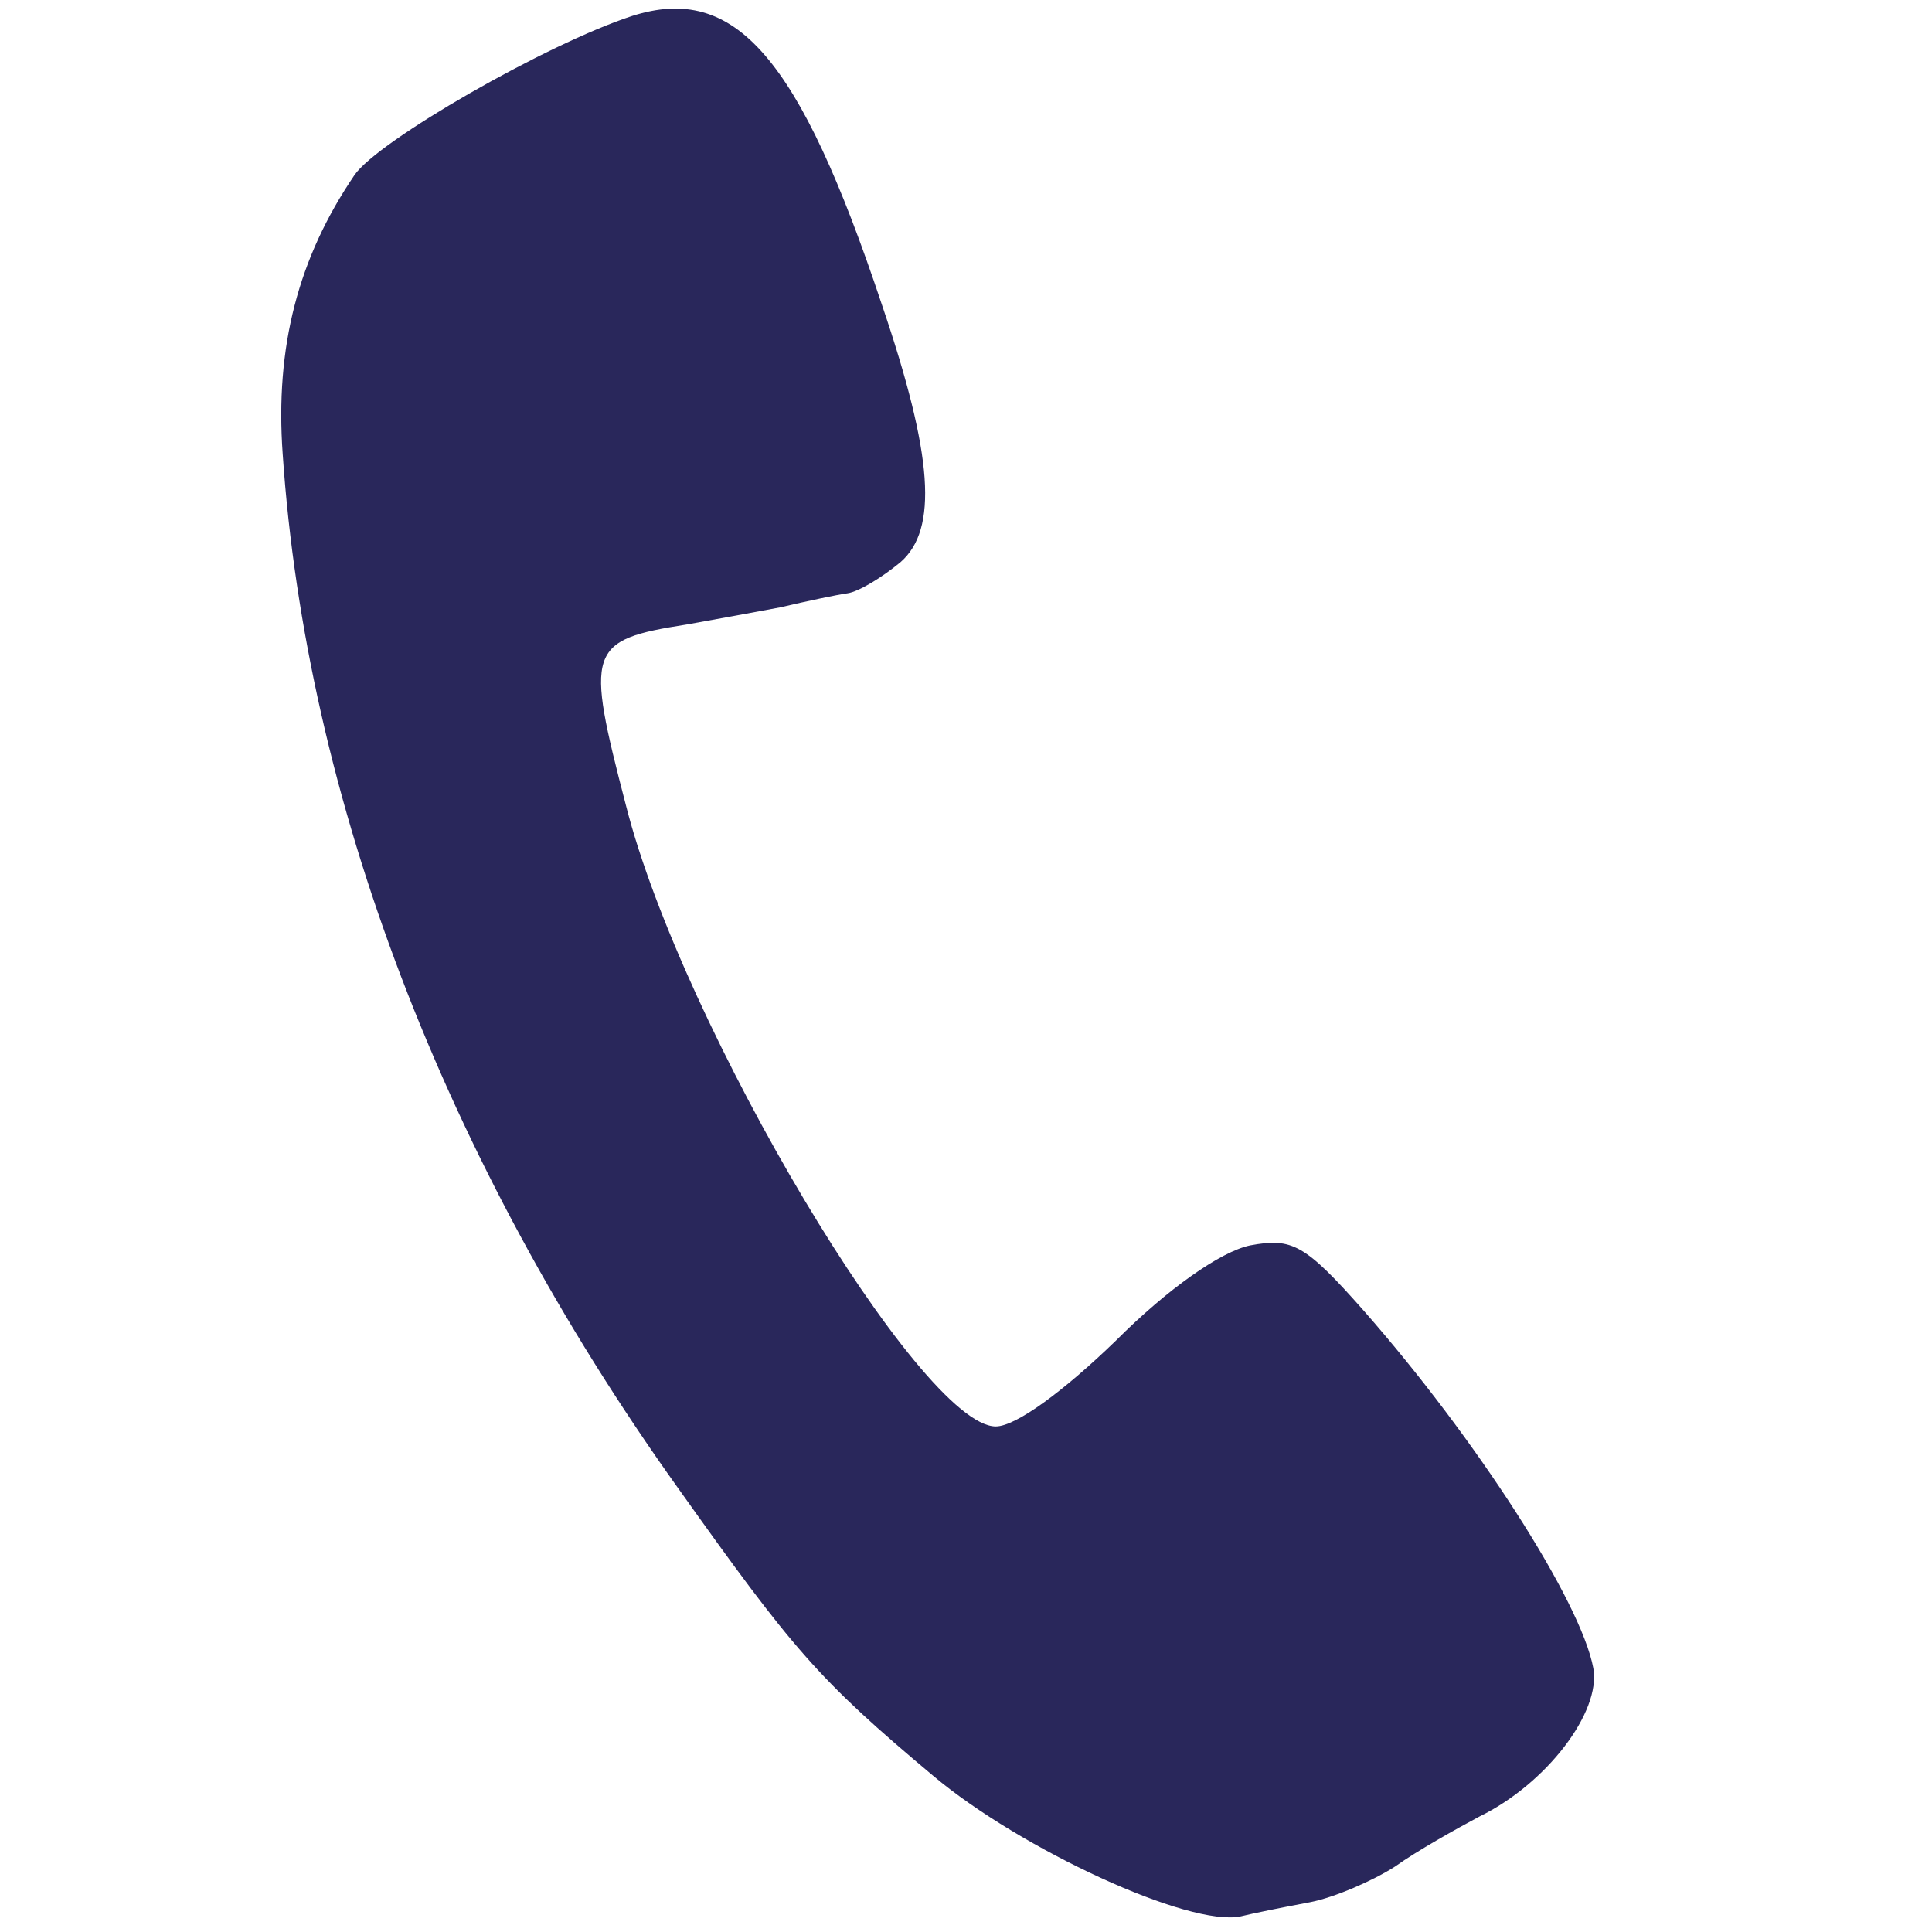 <?xml version="1.0" encoding="utf-8"?>
<!-- Generator: Adobe Illustrator 23.0.1, SVG Export Plug-In . SVG Version: 6.00 Build 0)  -->
<svg version="1.1" id="Capa_1" xmlns="http://www.w3.org/2000/svg" xmlns:xlink="http://www.w3.org/1999/xlink" x="0px" y="0px"
	 viewBox="0 0 450.4 450.4" style="enable-background:new 0 0 450.4 450.4;" xml:space="preserve">
<style type="text/css">
	.st0{display:none;}
	.st1{display:inline;}
	.st2{fill:#29275B;}
</style>
<g class="st0">
	<g class="st1">
		<path d="M143.7,350.3c-26,0-47,21.1-47,47c0,26,21.1,47,47,47c26,0,47-21.1,47-47S169.6,350.3,143.7,350.3z M143.7,423.5
			c-14.4,0-26.1-11.7-26.1-26.1s11.7-26.1,26.1-26.1s26.1,11.7,26.1,26.1S158.1,423.5,143.7,423.5z"/>
		<path d="M342.2,350.3c-26,0-47,21.1-47,47c0,26,21.1,47,47,47s47-21.1,47-47S368.2,350.3,342.2,350.3z M342.2,423.5
			c-14.4,0-26.1-11.7-26.1-26.1s11.7-26.1,26.1-26.1s26.1,11.7,26.1,26.1C368.3,411.8,356.6,423.5,342.2,423.5z"/>
		<path d="M448.3,76c-2.2-2.4-5.2-3.9-8.4-4.2L99.8,67.2l-9.4-28.7C83.8,19.2,65.8,6.2,45.5,6h-35C4.7,6,0,10.7,0,16.5
			s4.7,10.4,10.4,10.4h35c11.4,0.3,21.4,7.5,25.1,18.3l66.4,200.1l-5.2,12c-5.8,15-4.1,31.9,4.7,45.5c8.7,13.3,23.3,21.5,39.2,21.9
			h203.2c5.8,0,10.4-4.7,10.4-10.4s-4.7-10.4-10.4-10.4H175.5c-9-0.2-17.2-4.9-21.9-12.5c-4.7-7.5-5.7-16.8-2.6-25.1l4.2-9.4l220-23
			c24.2-2.7,44-20.2,49.6-43.9l25.1-105C451,81.9,450.4,78.5,448.3,76z M404.4,185.2c-3.4,15.2-16.3,26.5-31.9,27.7l-217.3,22.5
			L106.6,88.1l320.3,4.7L404.4,185.2z"/>
	</g>
</g>
<g transform="translate(0,123) scale(0.1,-0.1)">
	<path class="st2" d="M1473.9,1192.9c-200.1-65.5-592.9-291-647.5-371C695.4,629,640.9,421.7,659.1,170.7
		c54.6-800.2,374.7-1644.1,920.3-2408c269.2-378.3,327.4-447.4,596.5-672.9c203.7-171,596.5-352.8,716.6-327.4
		c29.1,7.3,101.8,21.8,160,32.7c58.2,10.9,149.1,50.9,200.1,83.7c50.9,36.4,141.9,87.3,196.4,116.4
		c156.4,76.4,283.7,243.7,265.5,345.6c-29.1,156.4-272.8,534.7-534.7,833c-138.2,156.4-167.3,171-265.5,152.8
		c-69.1-14.5-192.8-101.8-312.8-221.9c-120-116.4-232.8-200.1-280.1-200.1c-174.6,0-731.1,931.2-862.1,1447.7
		c-94.6,363.7-90.9,385.6,141.9,421.9c61.8,10.9,160,29.1,218.2,40c61.8,14.5,130.9,29.1,156.4,32.7c25.5,3.6,80,36.4,123.7,72.7
		c87.3,76.4,76.4,247.3-43.6,600.2C1863.1,1098.3,1713.9,1269.2,1473.9,1192.9z"/>
</g>
</svg>
